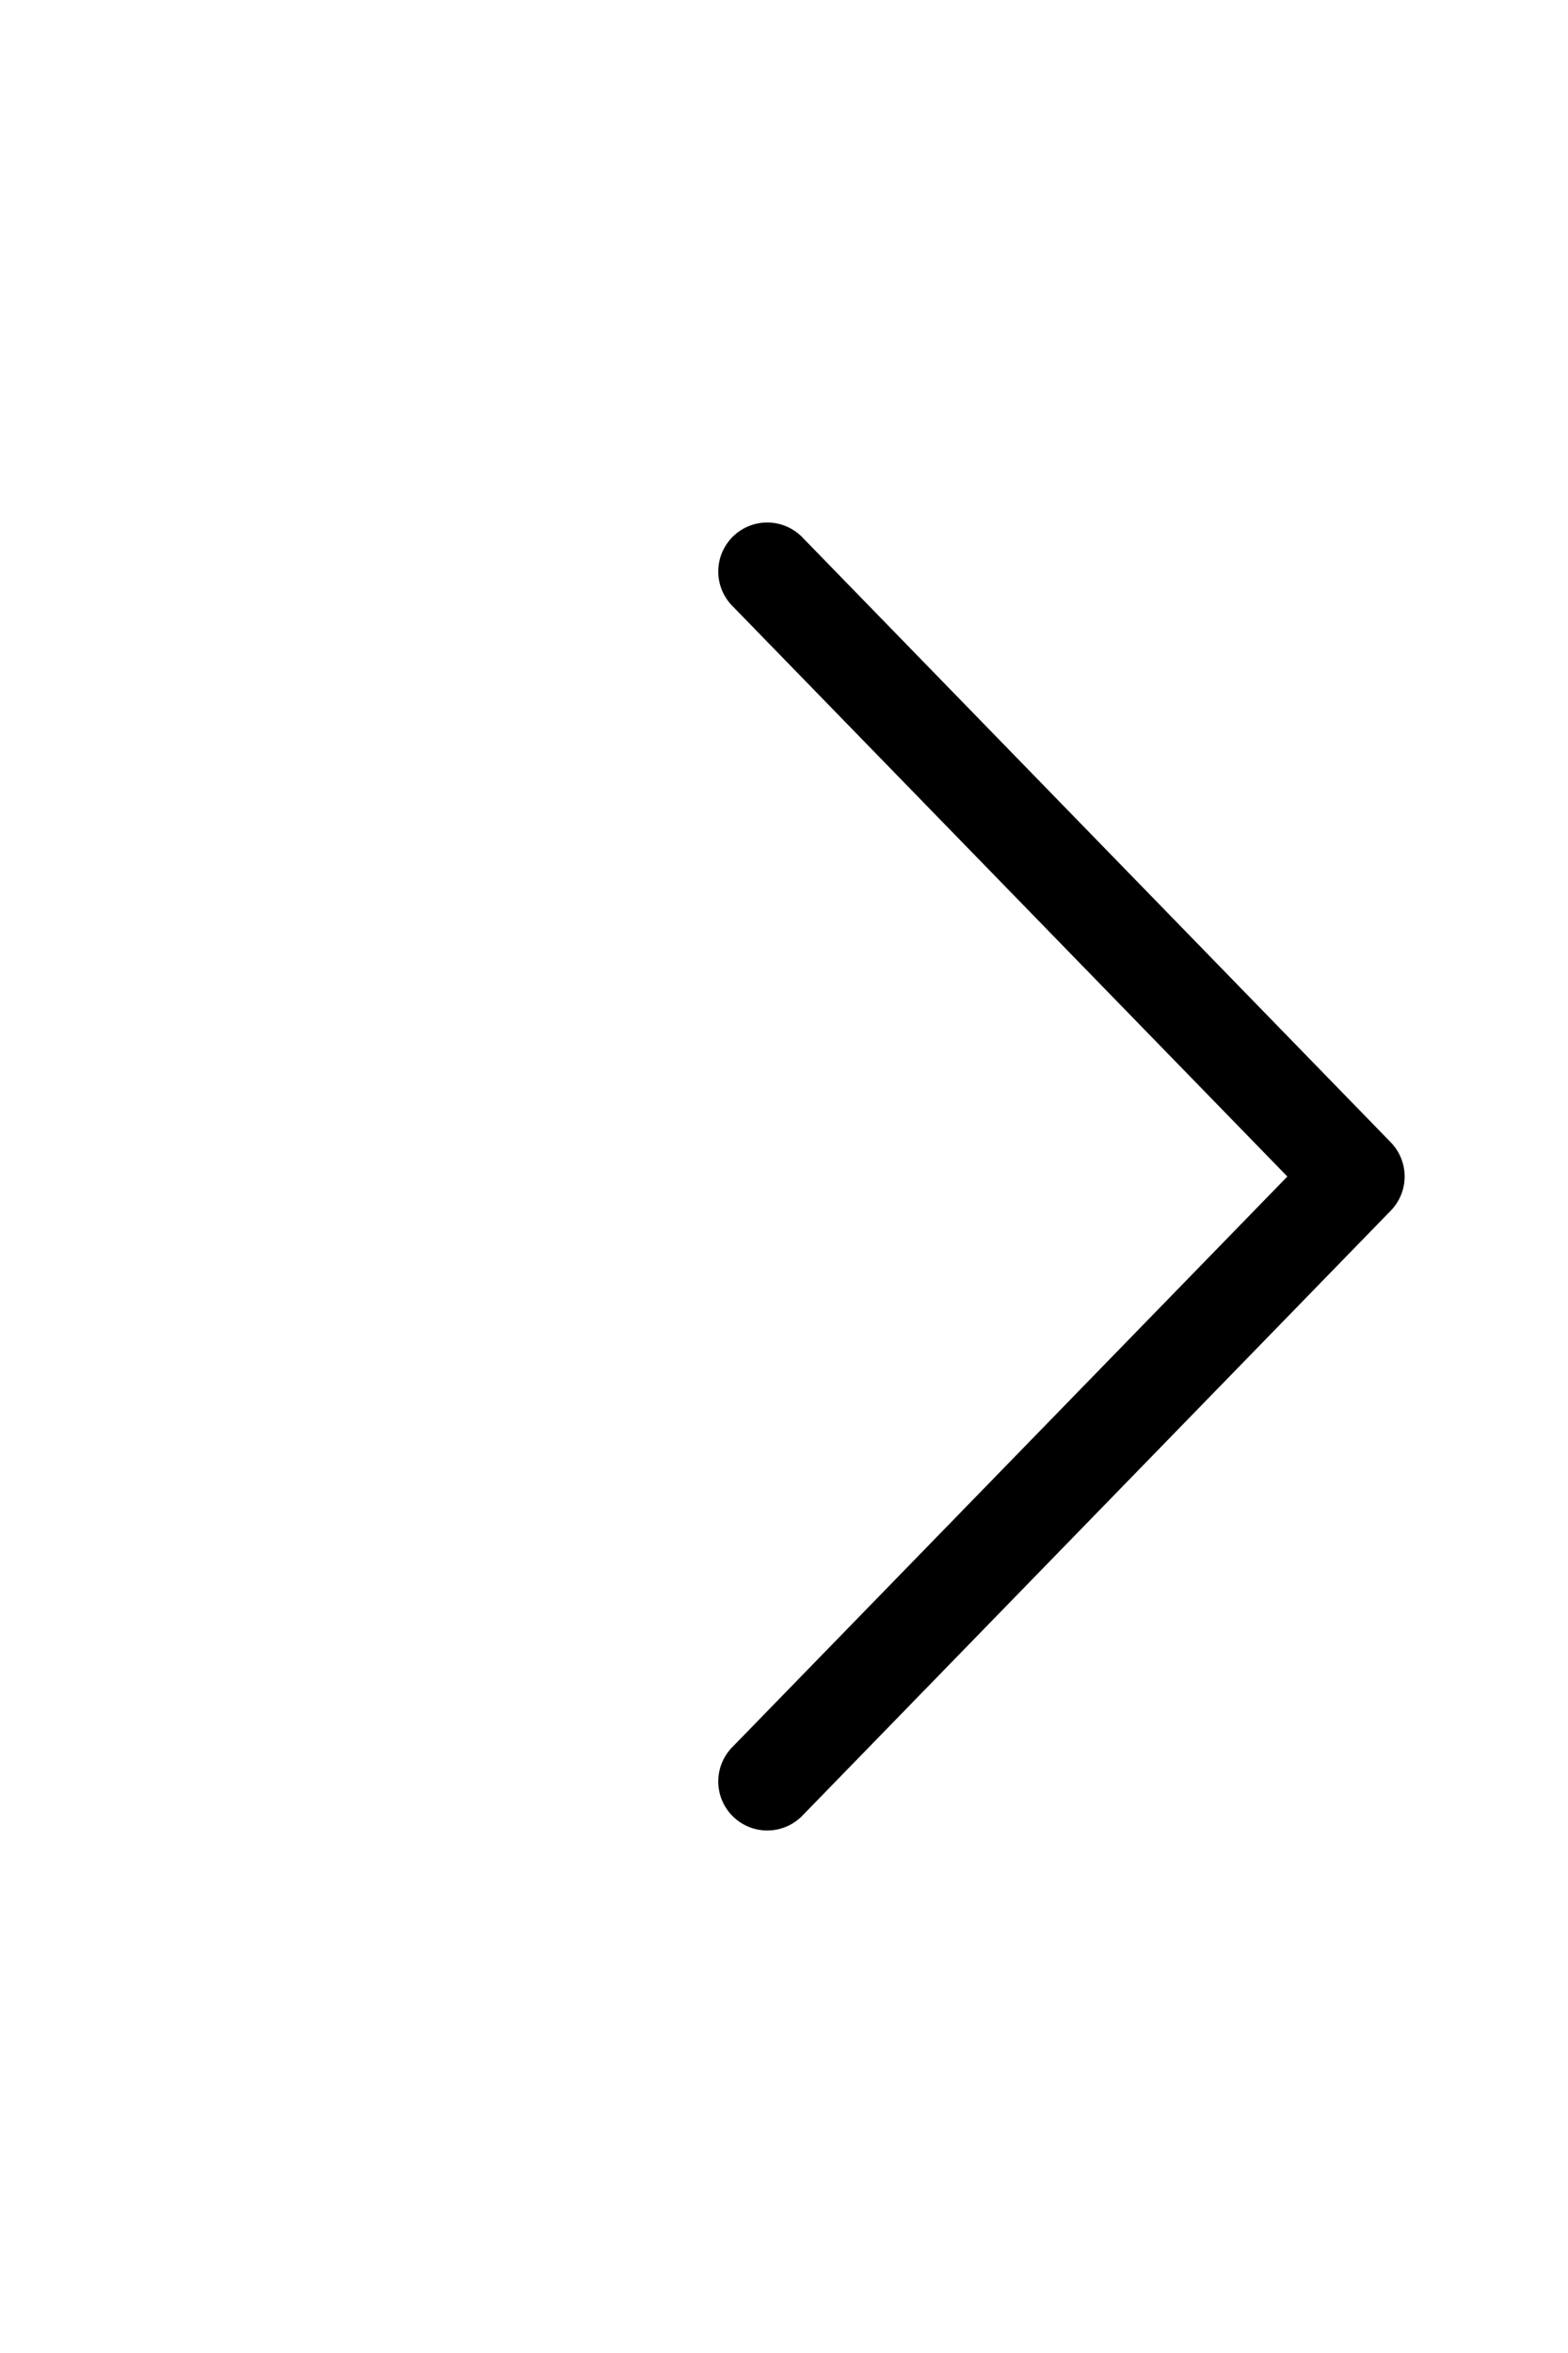 <svg width="16" viewBox="0 0 24 24" xmlns="http://www.w3.org/2000/svg" xmlns:xlink="http://www.w3.org/1999/xlink"><g fill="none"><path d="M19.704 12l-8.492-8.727a.75.75 0 1 1 1.075-1.046l9 9.25a.75.75 0 0 1 0 1.046l-9 9.25a.75.75 0 1 1-1.075-1.046L19.705 12z" fill="currentColor"/></g></svg>
